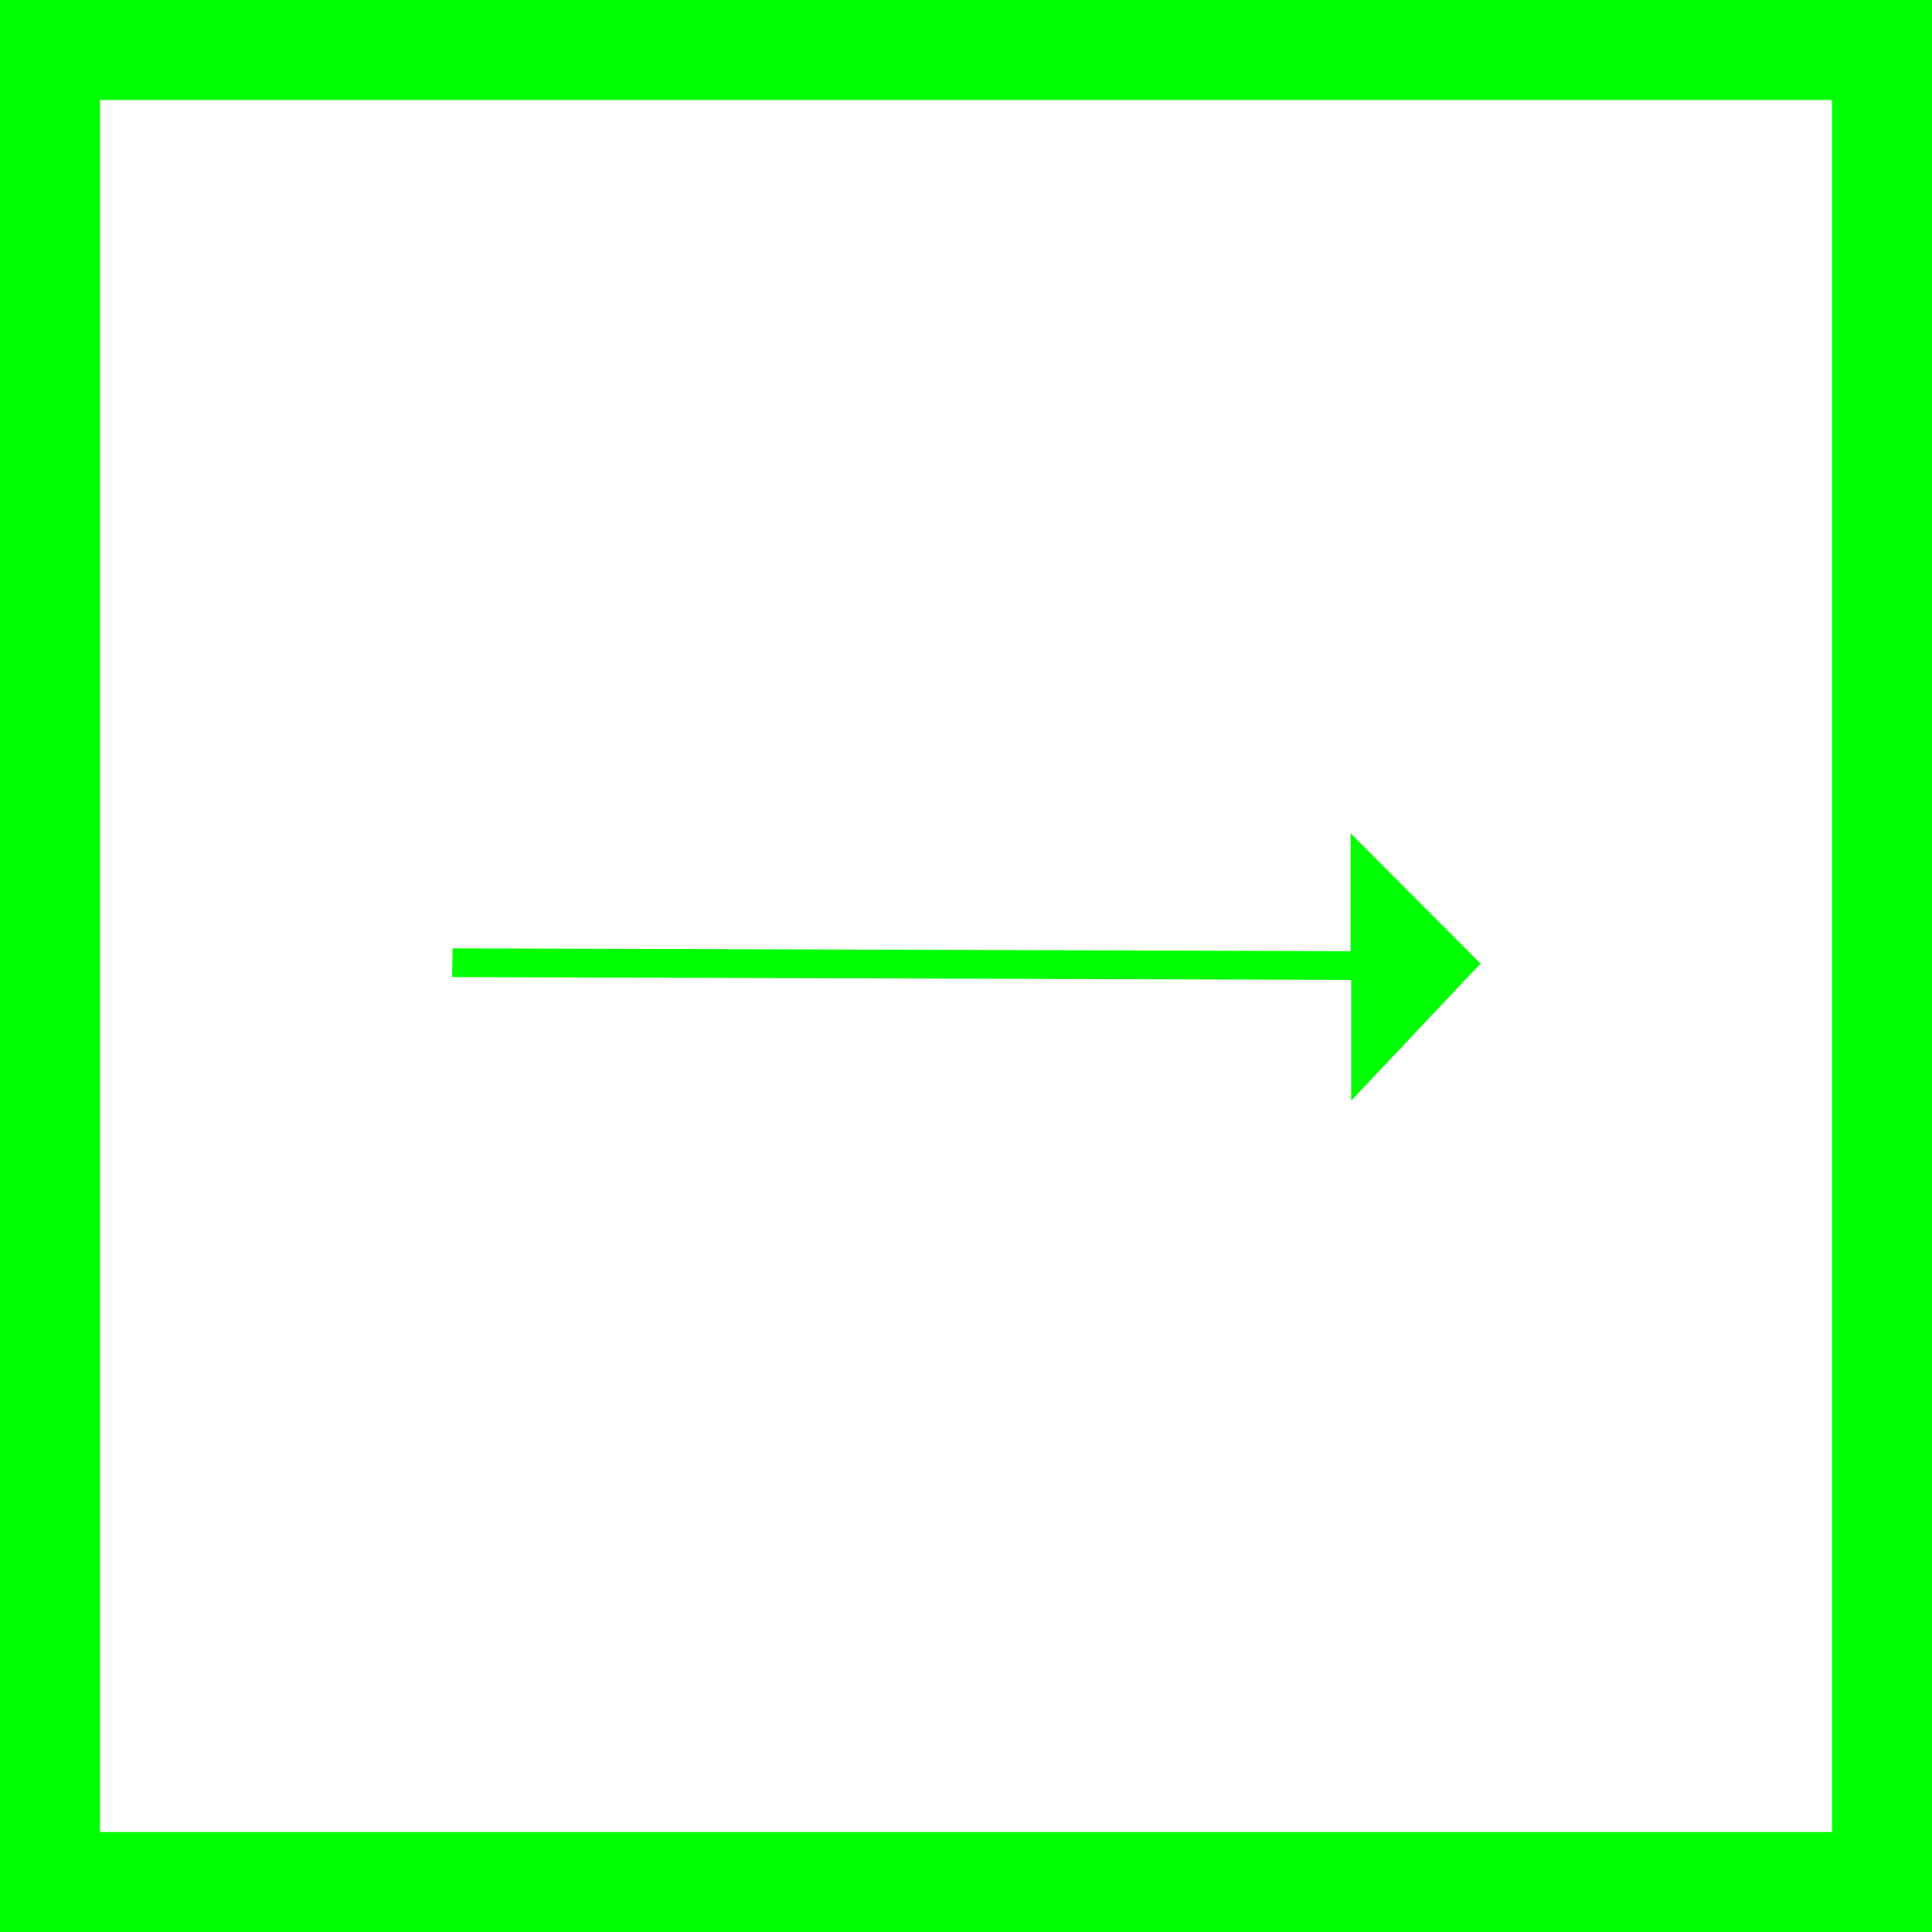<svg xmlns="http://www.w3.org/2000/svg" viewBox="0 0 67.23 67.23"><defs><style>.cls-1{fill:lime;}</style></defs><g id="레이어_2" data-name="레이어 2"><g id="그래픽"><g id="사각형_43" data-name="사각형 43"><path class="cls-1" d="M67.23,67.23H0V0H67.23ZM3.48,63.75H63.75V3.48H3.48Z"/></g><g id="그룹_52" data-name="그룹 52"><g id="패스_98" data-name="패스 98"><path class="cls-1" d="M15.73,34l31.29.1,0,4.2,4.5-4.77L47,29l0,4.1L15.75,33"/></g></g></g></g></svg>